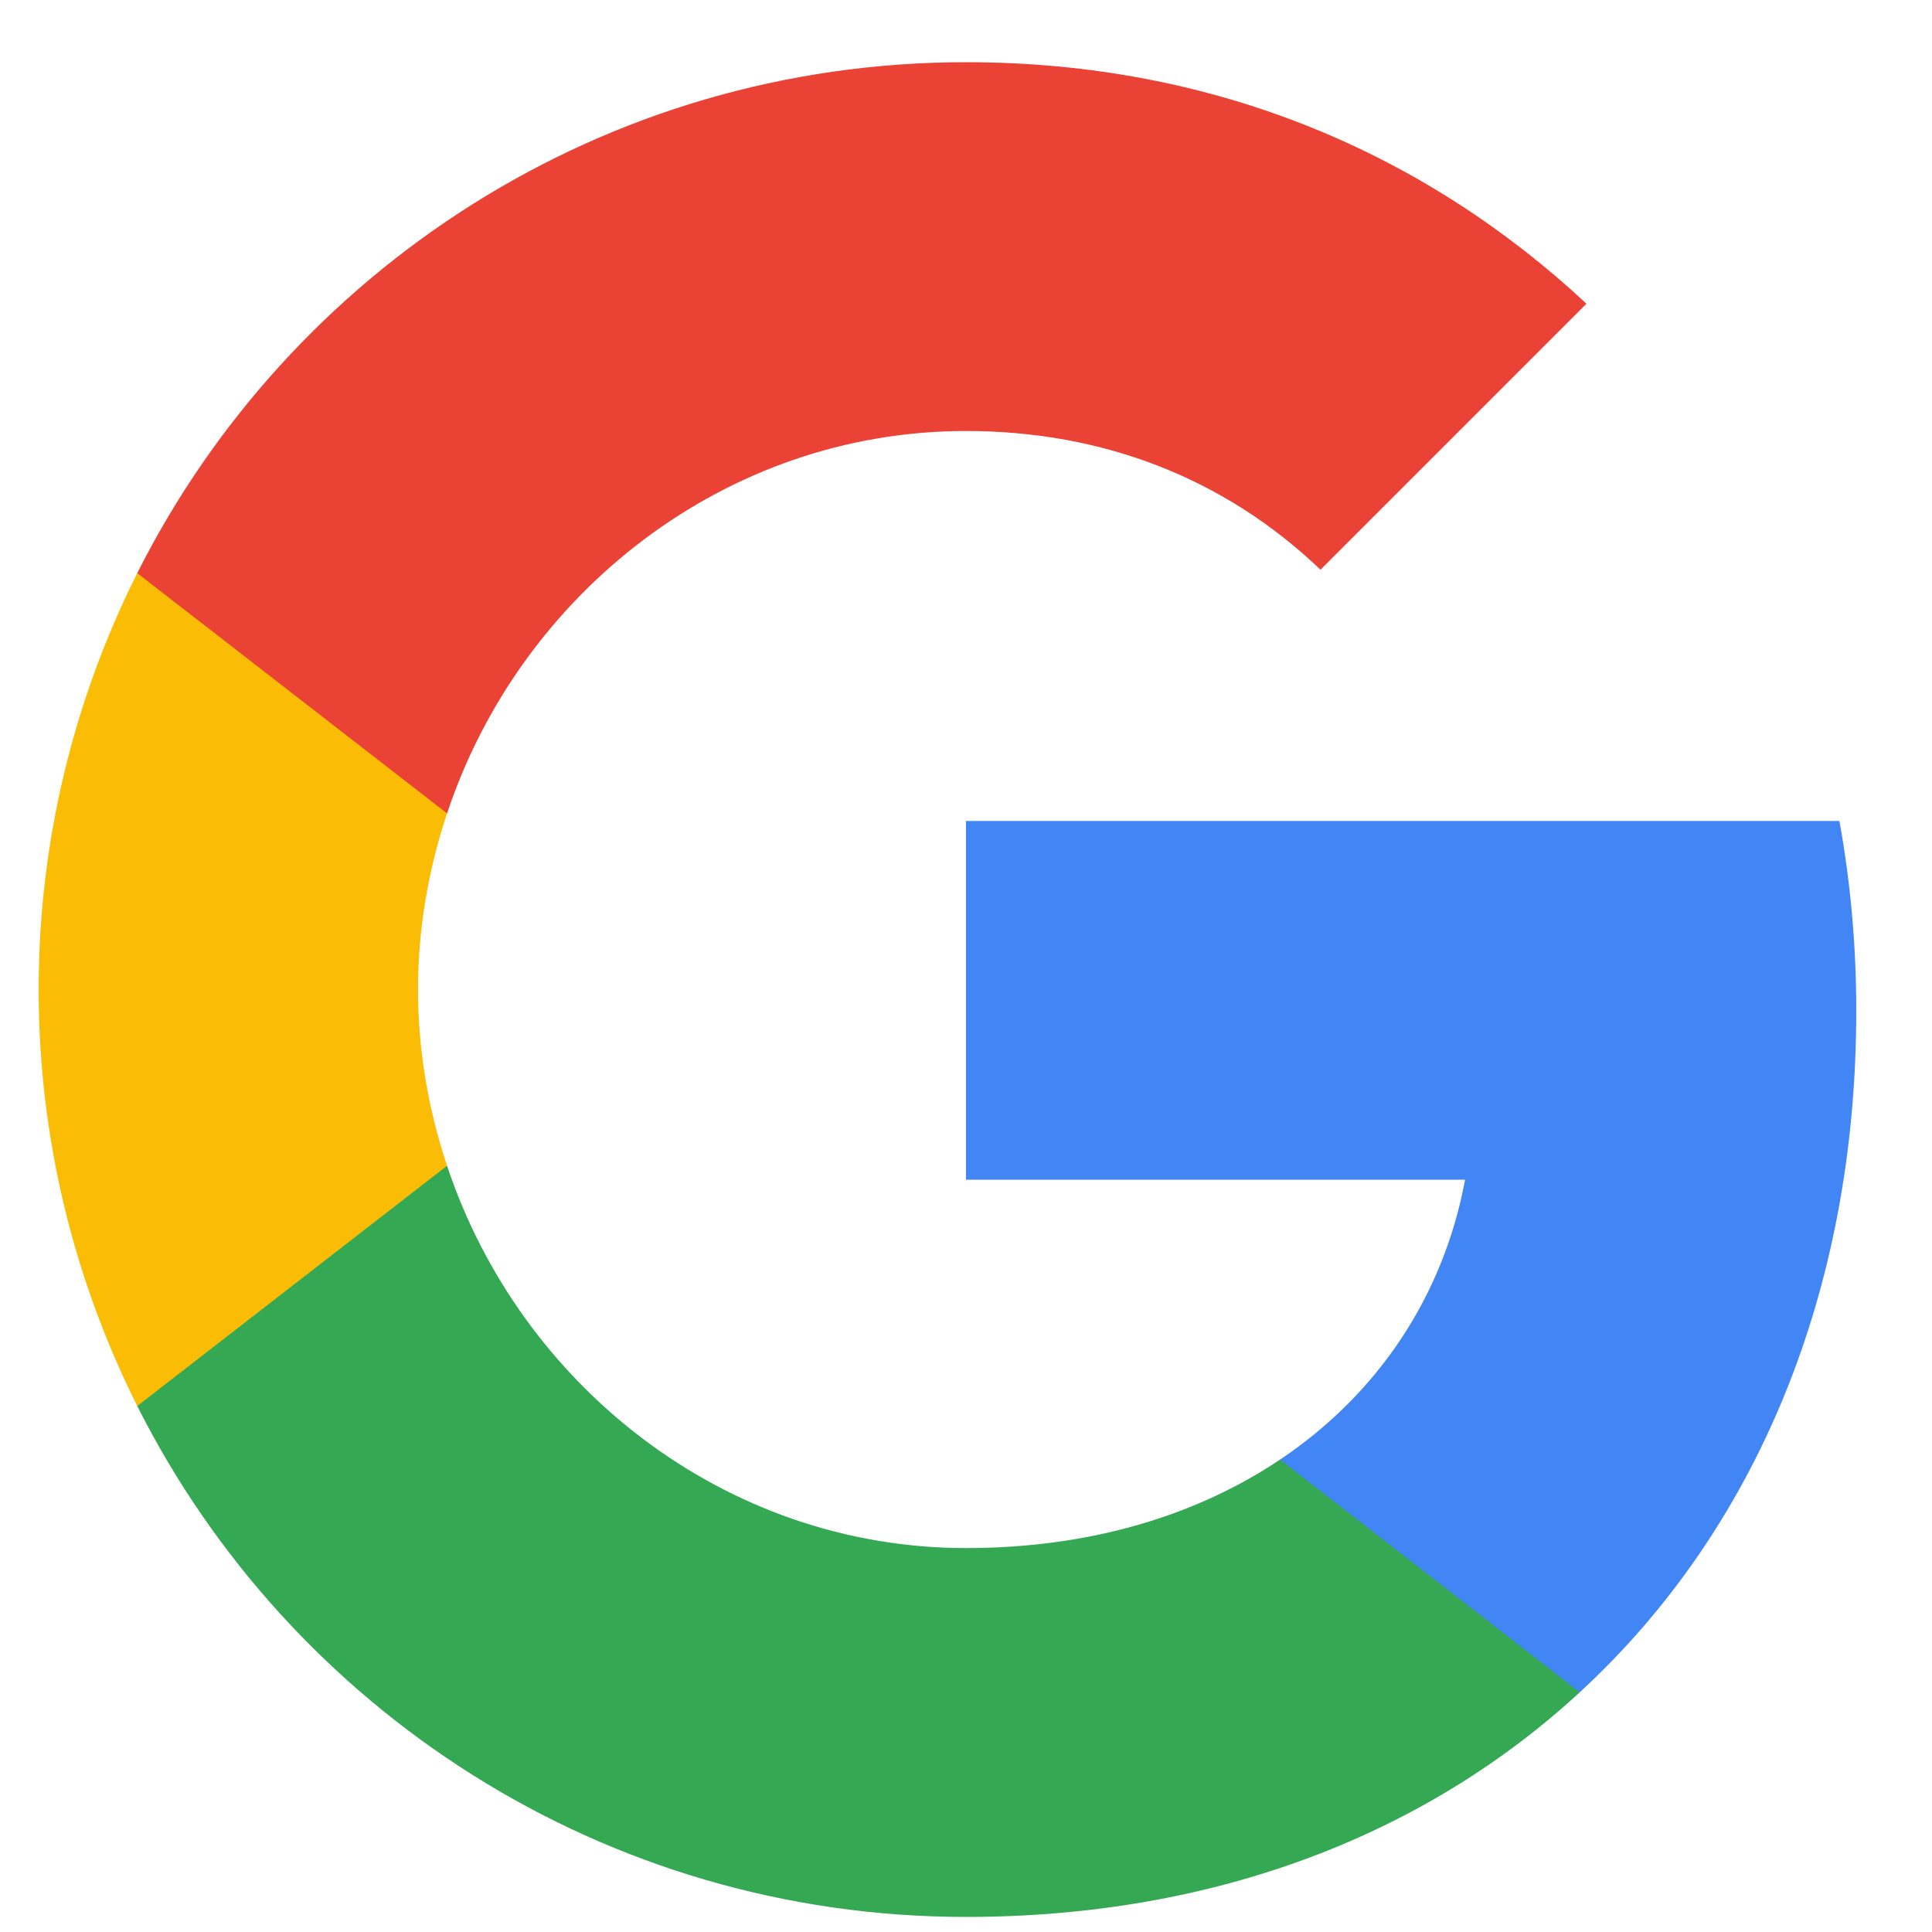 <svg width="25" height="25" viewBox="0 0 25 25" fill="none" xmlns="http://www.w3.org/2000/svg">
<g id="Group">
<path id="Shape" fill-rule="evenodd" clip-rule="evenodd" d="M24.02 13.078C24.02 12.227 23.944 11.409 23.802 10.623H12.5V15.265H18.958C18.68 16.765 17.834 18.036 16.564 18.887V21.898H20.442C22.711 19.808 24.02 16.732 24.02 13.078Z" fill="#4285F4"/>
<path id="Shape_2" fill-rule="evenodd" clip-rule="evenodd" d="M12.5 24.805C15.74 24.805 18.456 23.73 20.442 21.898L16.564 18.887C15.489 19.607 14.114 20.032 12.5 20.032C9.375 20.032 6.729 17.921 5.785 15.085H1.776V18.194C3.751 22.116 7.809 24.805 12.5 24.805Z" fill="#34A853"/>
<path id="Shape_3" fill-rule="evenodd" clip-rule="evenodd" d="M5.785 15.085C5.545 14.365 5.409 13.596 5.409 12.805C5.409 12.014 5.545 11.245 5.785 10.525V7.416H1.776C0.964 9.036 0.5 10.869 0.5 12.805C0.5 14.742 0.964 16.574 1.776 18.194L5.785 15.085Z" fill="#FBBC05"/>
<path id="Shape_4" fill-rule="evenodd" clip-rule="evenodd" d="M12.5 5.577C14.262 5.577 15.844 6.183 17.087 7.372L20.529 3.93C18.451 1.994 15.735 0.805 12.5 0.805C7.809 0.805 3.751 3.494 1.776 7.416L5.785 10.525C6.729 7.688 9.375 5.577 12.5 5.577Z" fill="#EA4335"/>
</g>
</svg>
